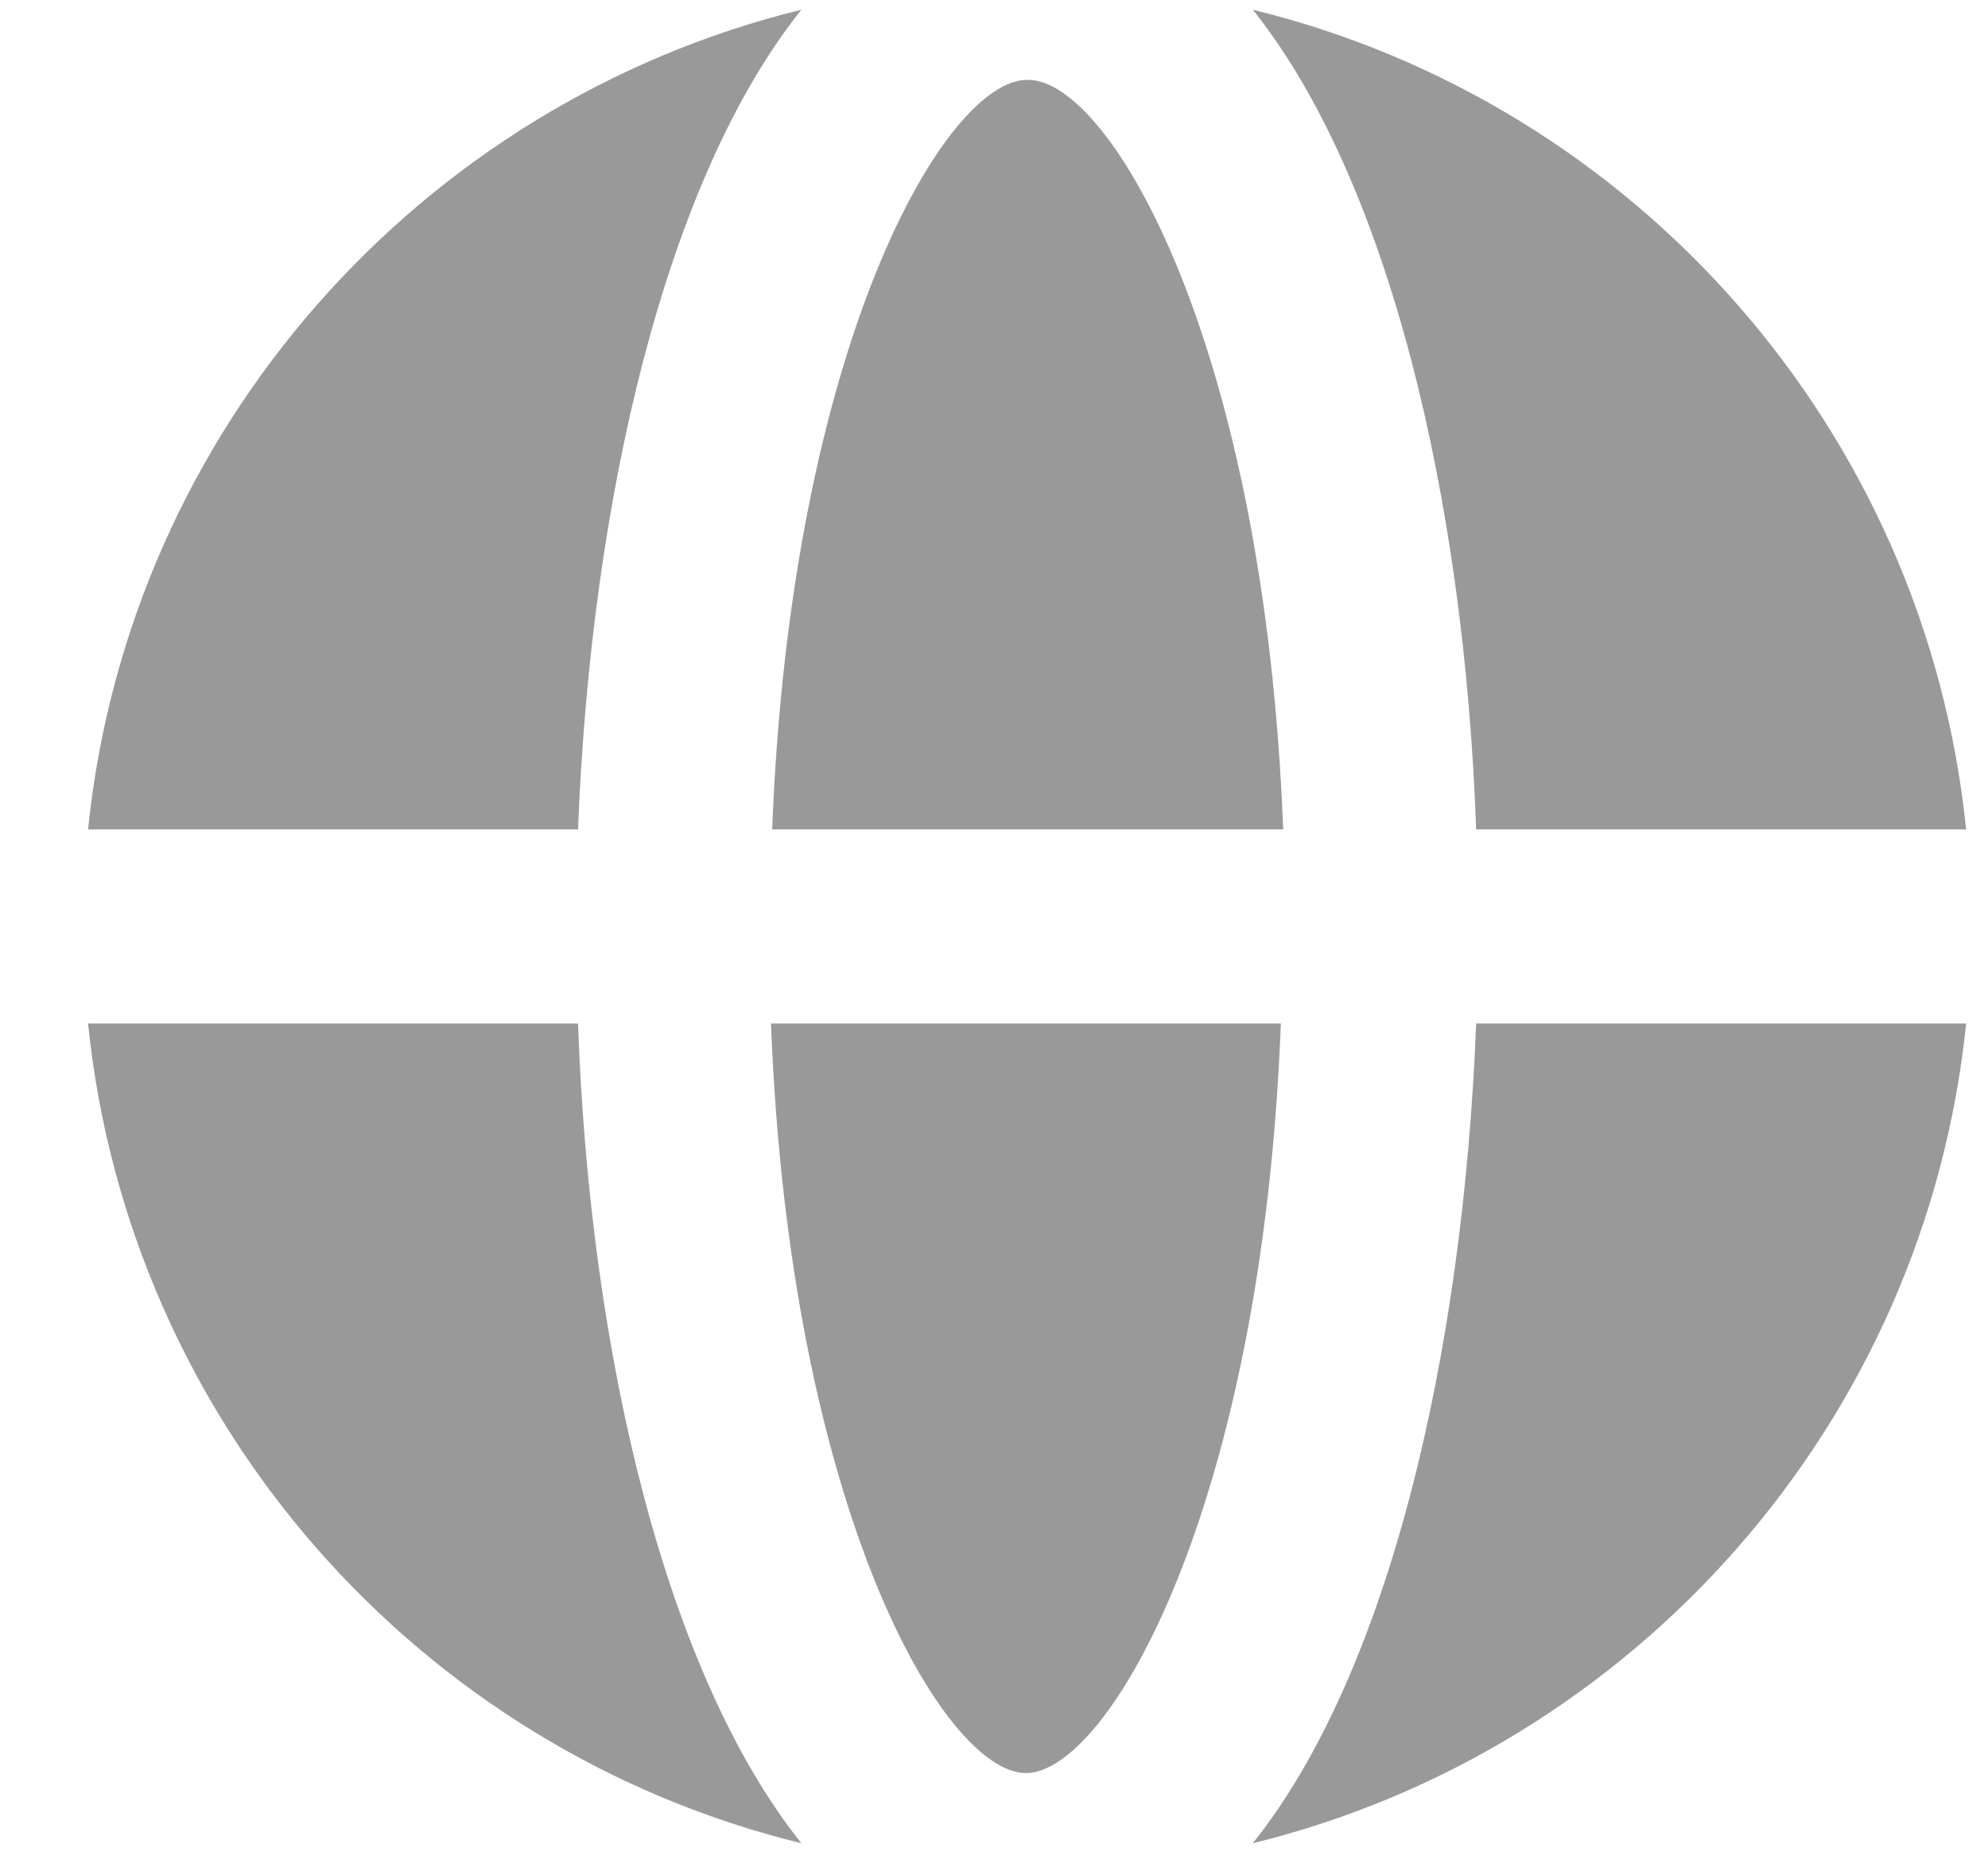 <svg width="17" height="16" viewBox="0 0 17 16" fill="none" xmlns="http://www.w3.org/2000/svg">
<path d="M8.783 0.683C8.083 0.683 6.763 2.943 6.603 7.093H10.973C10.813 2.933 9.493 0.683 8.793 0.683H8.783Z" fill="#999999"/>
<path d="M6.593 8.753C6.753 12.913 8.073 15.163 8.773 15.163C9.473 15.163 10.793 12.903 10.953 8.753H6.583H6.593Z" fill="#999999"/>
<path d="M12.623 7.093H16.813C16.463 3.673 13.983 0.883 10.713 0.083C11.873 1.533 12.523 4.263 12.623 7.093Z" fill="#999999"/>
<path d="M4.943 7.093C5.053 4.263 5.693 1.533 6.853 0.083C3.593 0.883 1.103 3.673 0.753 7.093H4.943Z" fill="#999999"/>
<path d="M12.623 8.753C12.513 11.583 11.873 14.313 10.713 15.763C13.973 14.963 16.463 12.173 16.813 8.753H12.623Z" fill="#999999"/>
<path d="M4.943 8.753H0.753C1.103 12.173 3.583 14.963 6.853 15.763C5.693 14.313 5.043 11.583 4.943 8.753Z" fill="#999999"/>
</svg>
